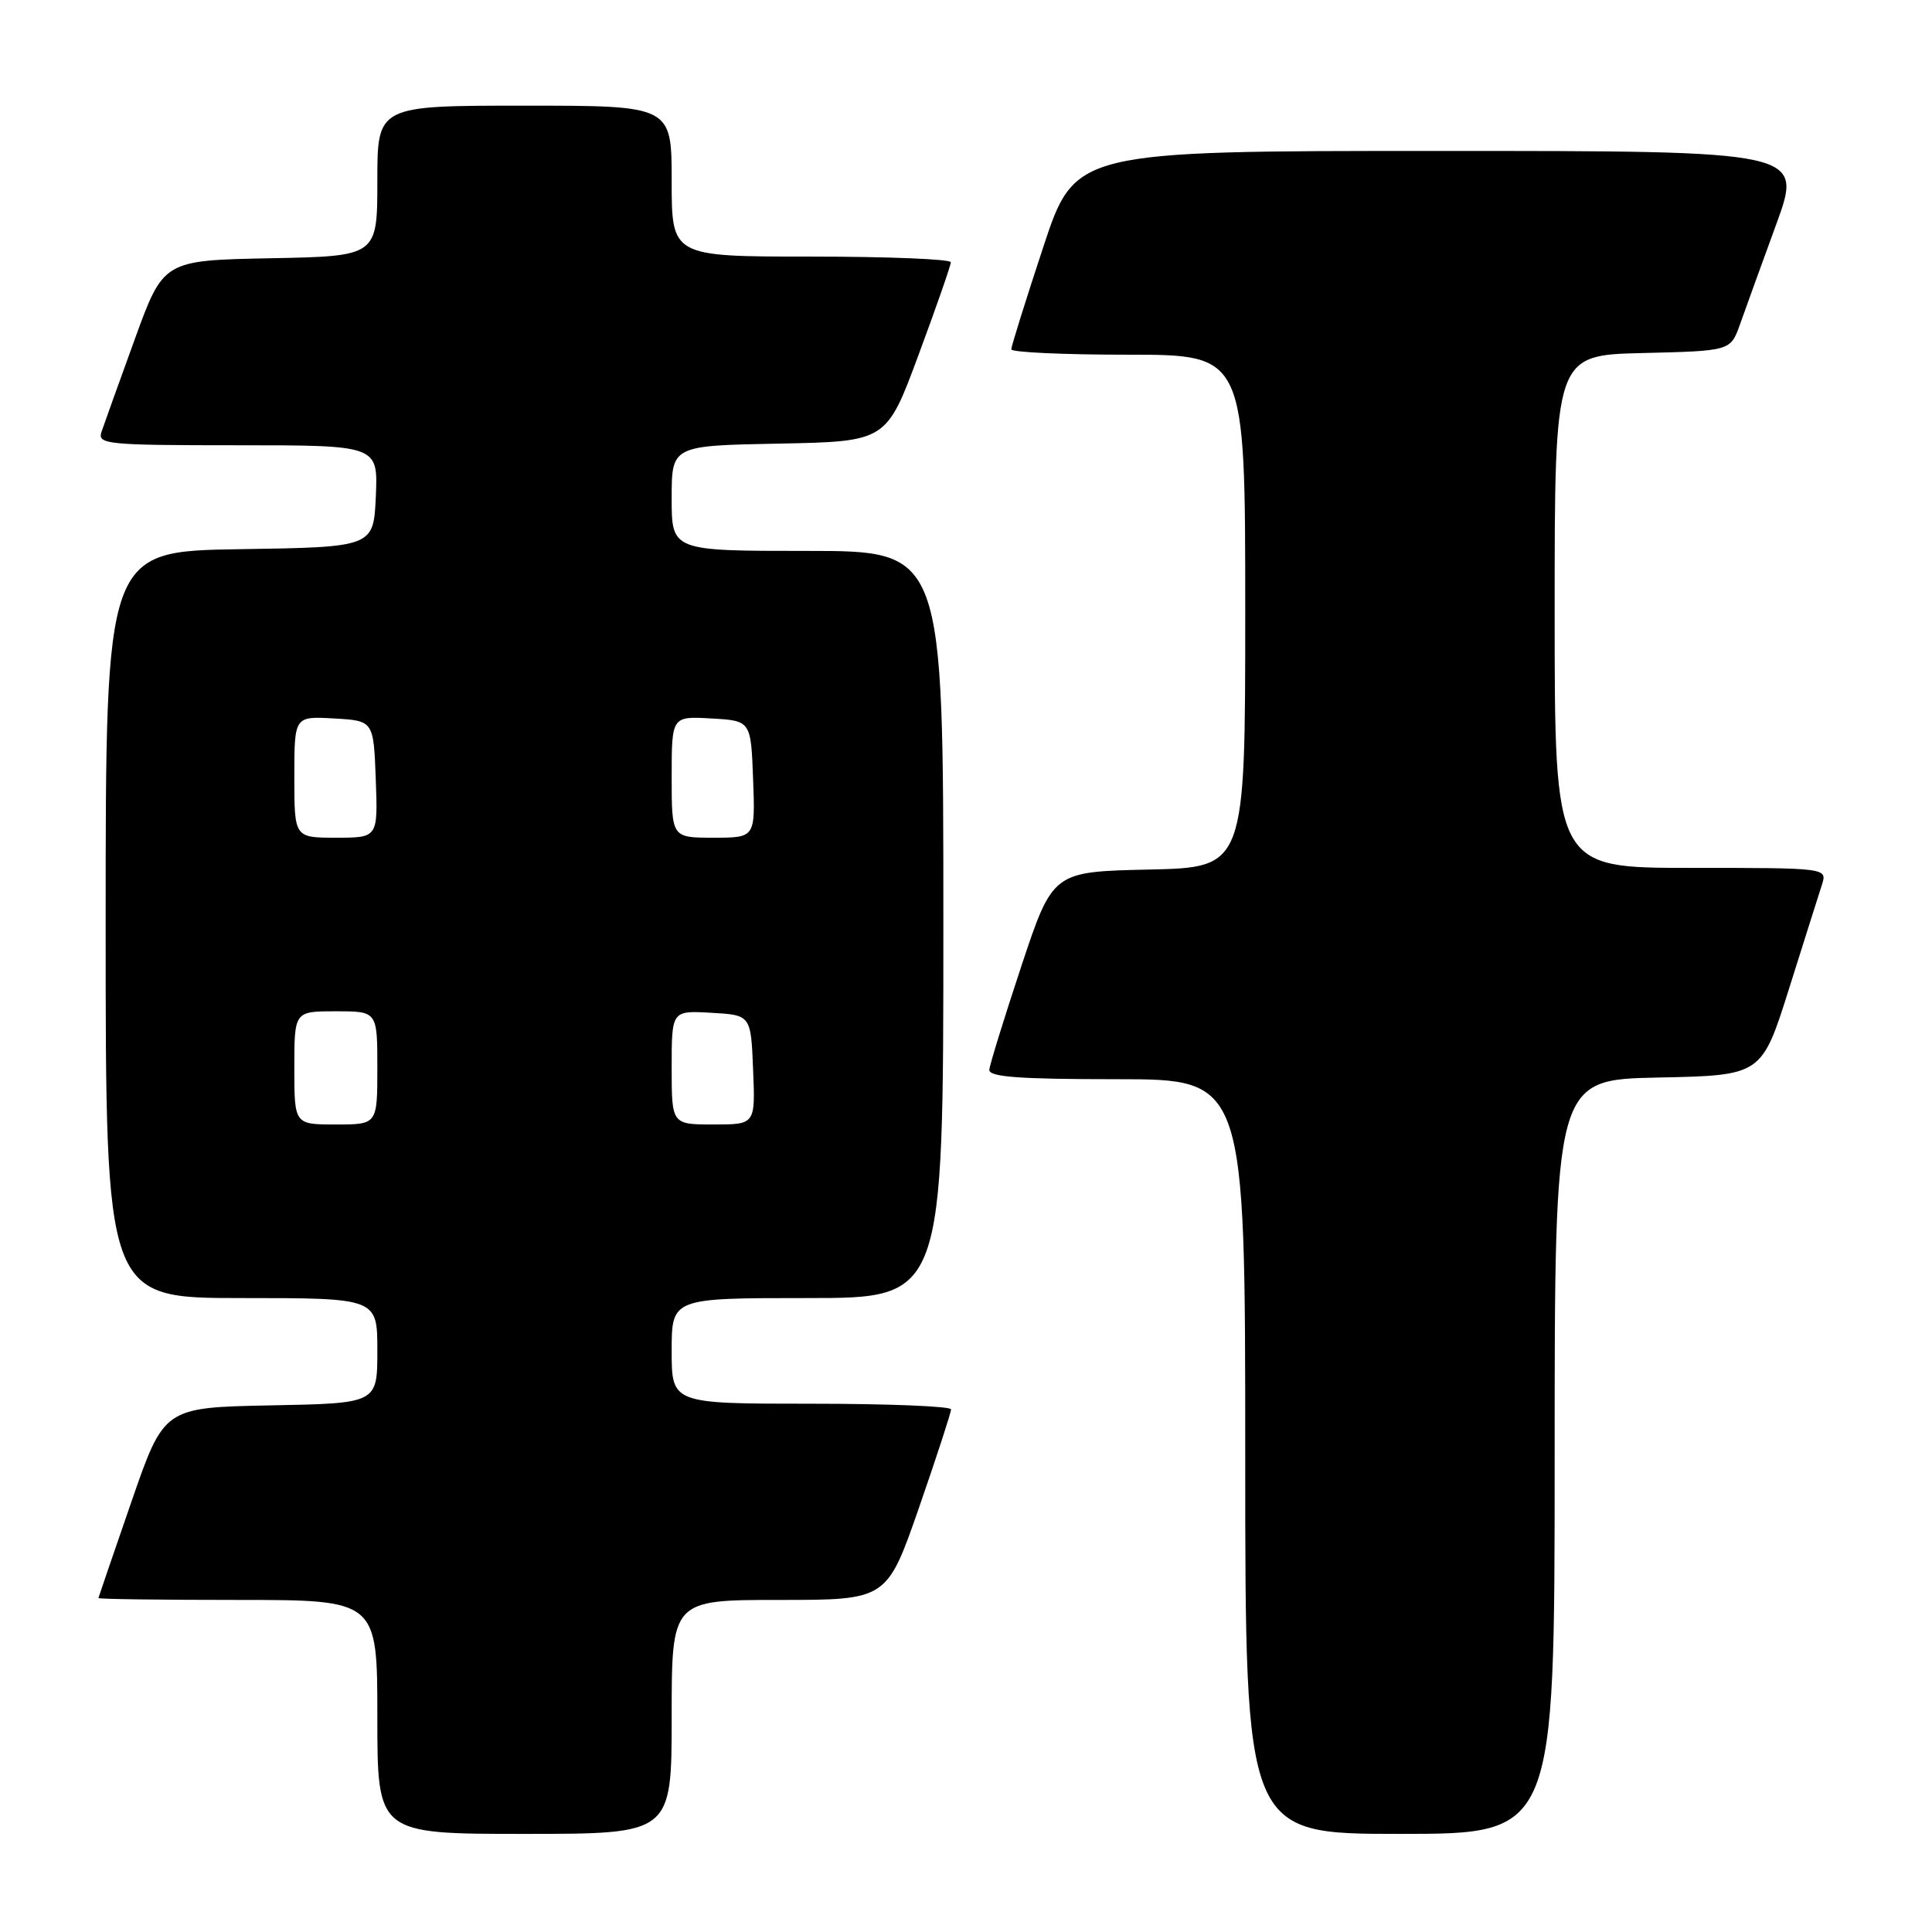<?xml version="1.0" encoding="UTF-8" standalone="no"?>
<!DOCTYPE svg PUBLIC "-//W3C//DTD SVG 1.1//EN" "http://www.w3.org/Graphics/SVG/1.1/DTD/svg11.dtd" >
<svg xmlns="http://www.w3.org/2000/svg" xmlns:xlink="http://www.w3.org/1999/xlink" version="1.1" viewBox="0 0 256 256">
 <g >
 <path fill="currentColor"
d=" M 89.00 227.50 C 89.00 212.00 89.00 212.00 103.26 212.00 C 117.52 212.00 117.52 212.00 121.78 199.75 C 124.12 193.01 126.02 187.16 126.02 186.75 C 126.01 186.34 117.67 186.00 107.50 186.00 C 89.00 186.00 89.00 186.00 89.00 179.00 C 89.00 172.00 89.00 172.00 107.00 172.00 C 125.00 172.00 125.00 172.00 125.00 122.50 C 125.00 73.00 125.00 73.00 107.00 73.00 C 89.00 73.00 89.00 73.00 89.00 66.03 C 89.00 59.05 89.00 59.05 103.23 58.78 C 117.46 58.50 117.46 58.50 121.72 47.00 C 124.07 40.67 125.99 35.16 125.99 34.75 C 126.00 34.34 117.67 34.00 107.50 34.00 C 89.00 34.00 89.00 34.00 89.00 24.00 C 89.00 14.00 89.00 14.00 69.50 14.00 C 50.00 14.00 50.00 14.00 50.00 23.97 C 50.00 33.95 50.00 33.95 35.83 34.22 C 21.65 34.50 21.65 34.50 17.84 45.00 C 15.74 50.78 13.76 56.29 13.44 57.25 C 12.91 58.87 14.20 59.00 31.48 59.00 C 50.09 59.00 50.09 59.00 49.80 65.75 C 49.50 72.50 49.50 72.50 31.75 72.77 C 14.00 73.05 14.00 73.05 14.00 122.52 C 14.00 172.00 14.00 172.00 32.00 172.00 C 50.00 172.00 50.00 172.00 50.00 178.97 C 50.00 185.95 50.00 185.95 35.87 186.22 C 21.73 186.50 21.73 186.50 17.41 199.00 C 15.03 205.88 13.07 211.61 13.04 211.75 C 13.02 211.89 21.32 212.00 31.50 212.00 C 50.00 212.00 50.00 212.00 50.00 227.50 C 50.00 243.00 50.00 243.00 69.50 243.00 C 89.00 243.00 89.00 243.00 89.00 227.50 Z  M 206.00 193.03 C 206.00 143.06 206.00 143.06 219.71 142.78 C 233.43 142.50 233.43 142.50 237.06 131.00 C 239.05 124.67 241.01 118.49 241.41 117.25 C 242.13 115.00 242.13 115.00 224.07 115.00 C 206.00 115.00 206.00 115.00 206.00 81.03 C 206.00 47.06 206.00 47.06 217.65 46.78 C 229.30 46.50 229.30 46.50 230.55 43.00 C 231.23 41.08 233.39 35.11 235.35 29.75 C 238.91 20.00 238.91 20.00 190.68 20.00 C 142.44 20.00 142.44 20.00 138.22 32.79 C 135.90 39.82 134.00 45.90 134.00 46.29 C 134.00 46.68 140.97 47.00 149.50 47.00 C 165.00 47.00 165.00 47.00 165.00 80.97 C 165.00 114.94 165.00 114.94 152.25 115.22 C 139.50 115.50 139.50 115.50 135.34 128.00 C 133.06 134.88 131.15 141.06 131.09 141.75 C 131.02 142.70 135.02 143.00 148.00 143.00 C 165.00 143.00 165.00 143.00 165.00 193.00 C 165.00 243.00 165.00 243.00 185.50 243.00 C 206.00 243.00 206.00 243.00 206.00 193.03 Z  M 39.00 141.50 C 39.00 134.00 39.00 134.00 44.50 134.00 C 50.00 134.00 50.00 134.00 50.00 141.50 C 50.00 149.00 50.00 149.00 44.50 149.00 C 39.00 149.00 39.00 149.00 39.00 141.50 Z  M 89.00 141.45 C 89.00 133.90 89.00 133.90 94.25 134.20 C 99.50 134.50 99.50 134.50 99.79 141.75 C 100.09 149.00 100.09 149.00 94.54 149.00 C 89.00 149.00 89.00 149.00 89.00 141.45 Z  M 39.00 102.95 C 39.00 94.90 39.00 94.90 44.25 95.20 C 49.50 95.50 49.50 95.50 49.79 103.25 C 50.08 111.00 50.08 111.00 44.54 111.00 C 39.00 111.00 39.00 111.00 39.00 102.95 Z  M 89.00 102.95 C 89.00 94.90 89.00 94.90 94.25 95.20 C 99.50 95.50 99.50 95.50 99.79 103.25 C 100.08 111.00 100.08 111.00 94.54 111.00 C 89.00 111.00 89.00 111.00 89.00 102.95 Z "/>
</g>
</svg>